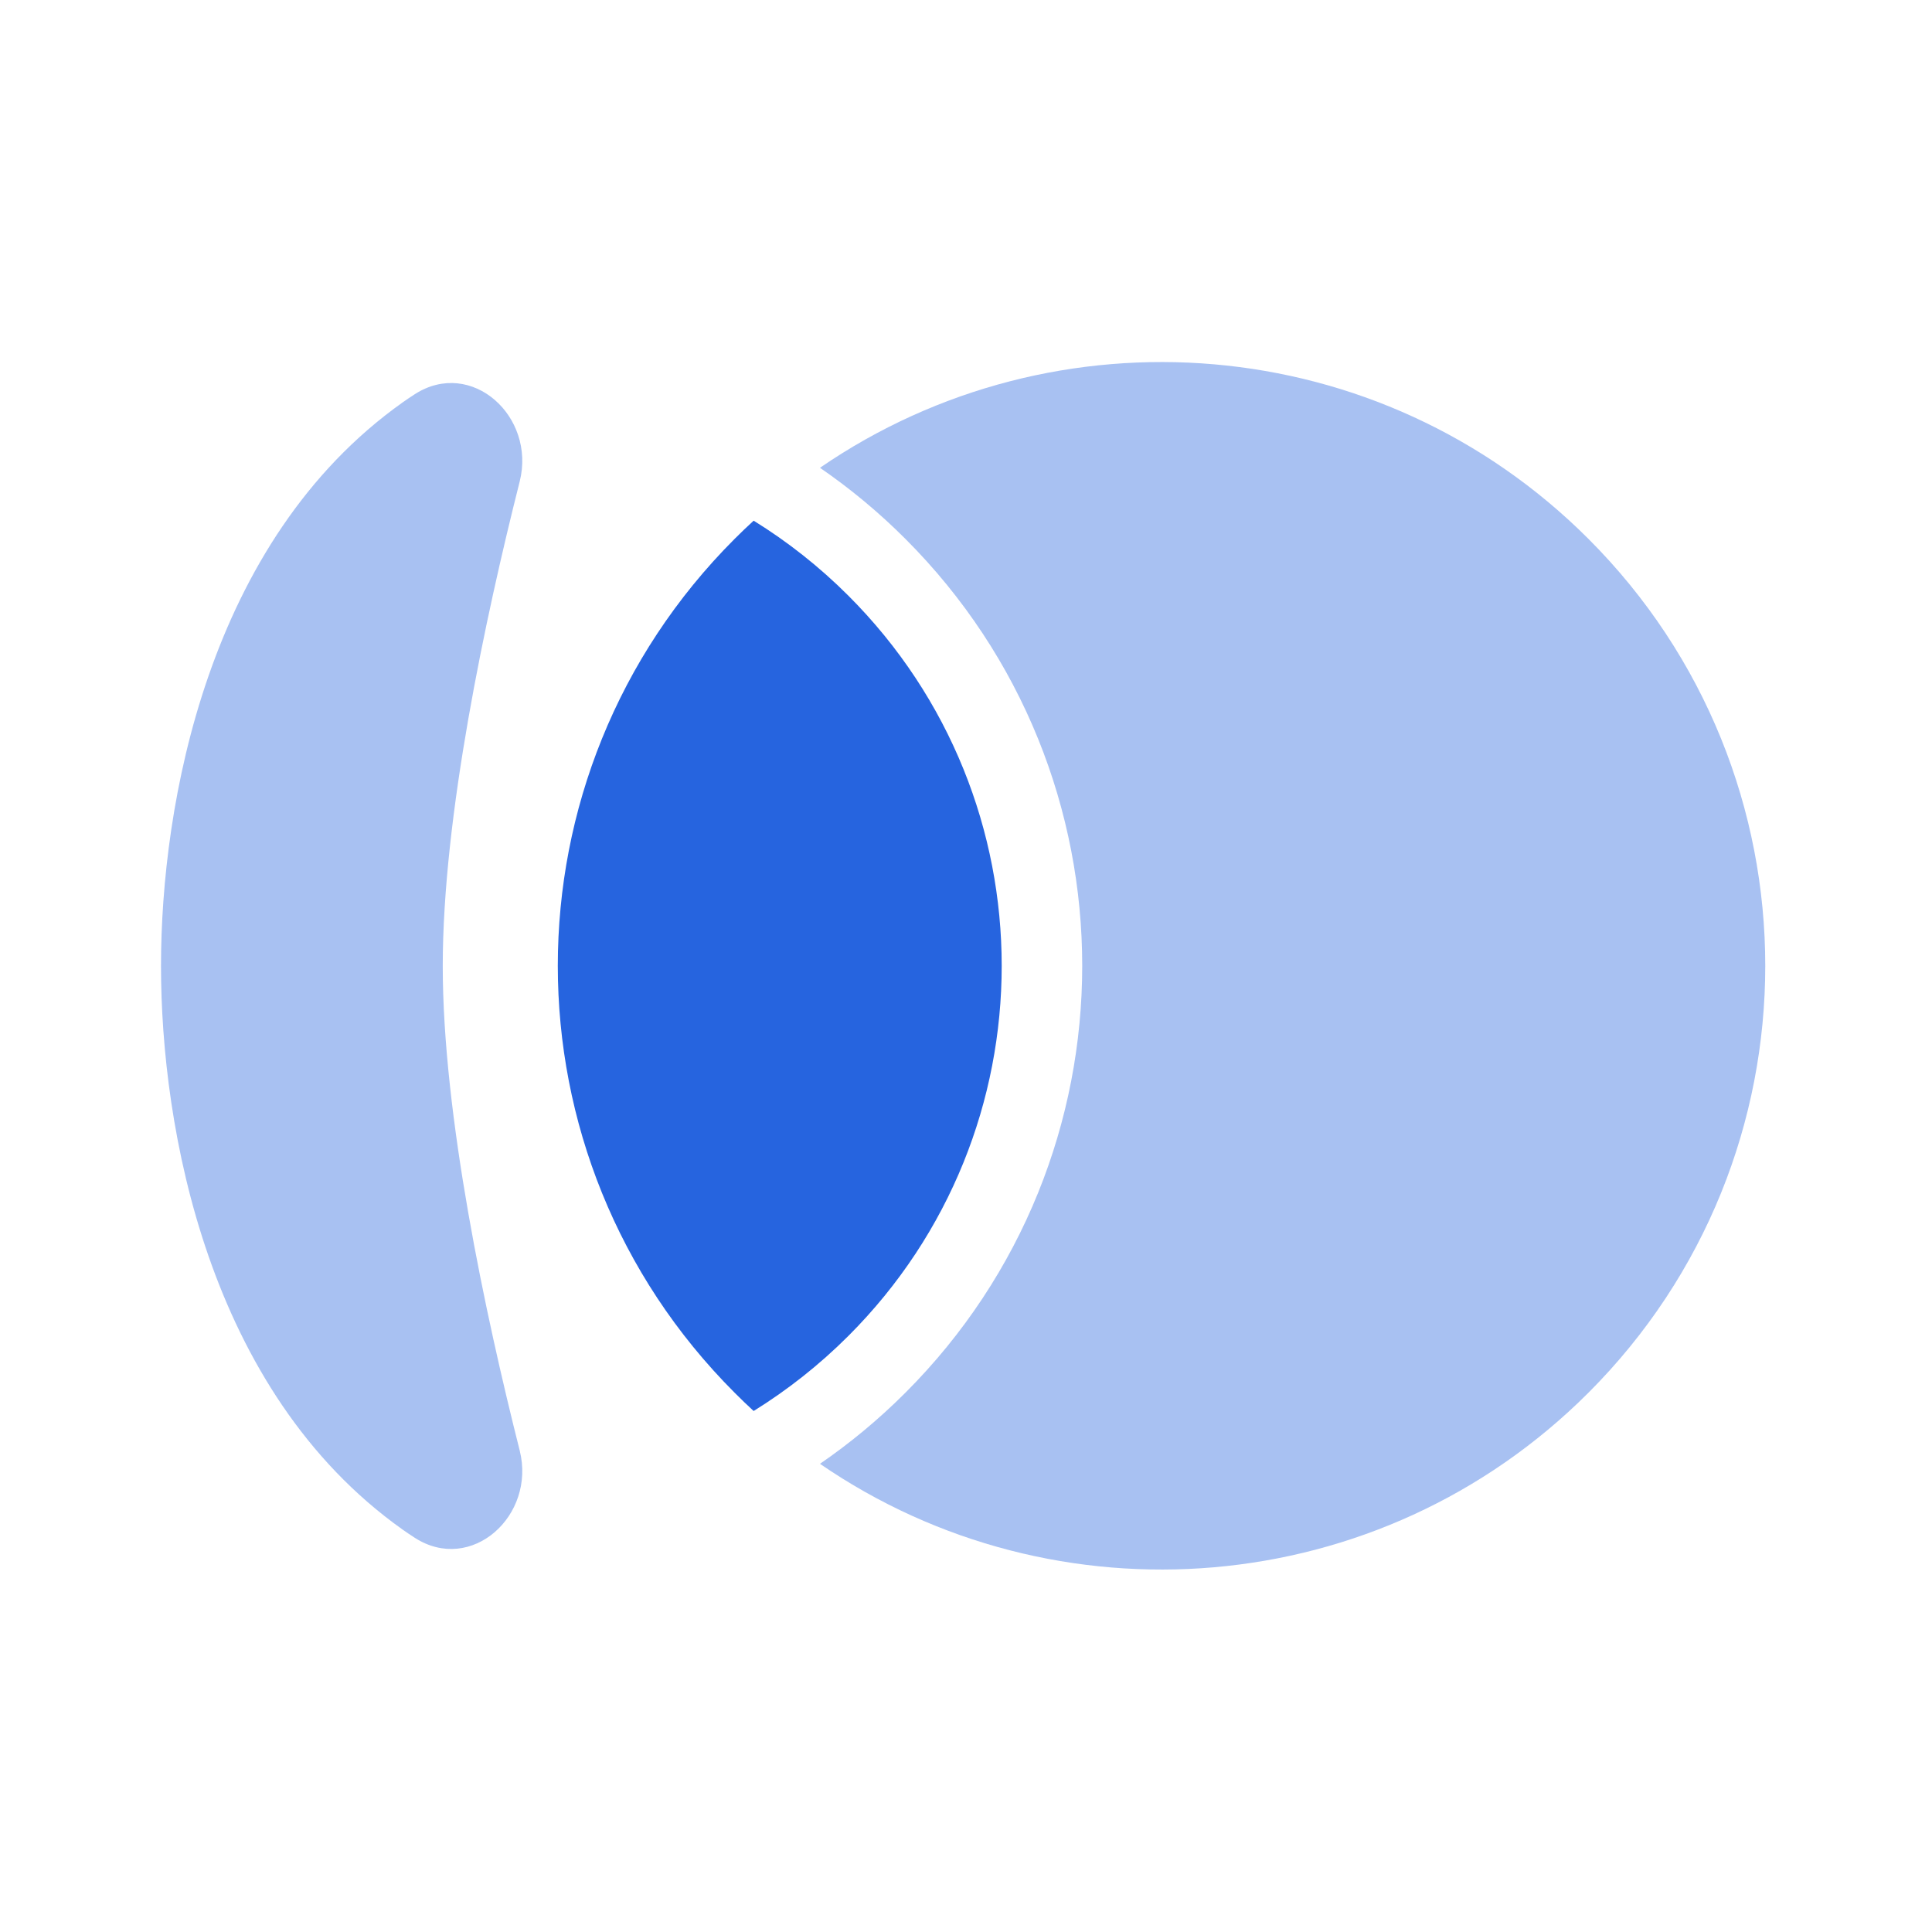 <svg width="24" height="24" viewBox="0 0 24 24" fill="none" xmlns="http://www.w3.org/2000/svg">
<g clip-path="url(#clip0)">
<path opacity="0.4" fill-rule="evenodd" clip-rule="evenodd" d="M10.186 18.184C13.107 20.192 17.135 19.898 19.732 17.301C22.661 14.372 22.661 9.623 19.732 6.694C17.135 4.097 13.108 3.803 10.186 5.811C10.56 6.068 10.915 6.362 11.247 6.694C14.176 9.623 14.176 14.372 11.247 17.301C10.915 17.633 10.56 17.927 10.186 18.184Z" fill="#2664DF"/>
<path fill-rule="evenodd" clip-rule="evenodd" d="M11.247 6.694C10.915 6.362 10.56 6.068 10.186 5.811C10.186 5.811 10.186 5.811 10.186 5.811C10.56 6.068 10.915 6.362 11.247 6.694C13.187 8.635 13.842 11.373 13.212 13.853C13.842 11.373 13.187 8.635 11.247 6.694ZM9.362 17.528C9.781 17.268 10.177 16.957 10.54 16.594C13.078 14.056 13.078 9.94 10.54 7.401C10.177 7.038 9.781 6.727 9.362 6.468C9.282 6.541 9.203 6.617 9.126 6.694C6.197 9.623 6.197 14.372 9.126 17.301C9.203 17.379 9.282 17.454 9.362 17.528Z" fill="#2664DF"/>
<path opacity="0.4" d="M2 12C2 10 2.575 6.722 5 5C5.049 4.965 5.1 4.931 5.154 4.896C5.856 4.446 6.659 5.172 6.456 5.981C6.026 7.684 5.5 10.149 5.5 12C5.5 13.851 6.026 16.316 6.456 18.019C6.659 18.828 5.856 19.554 5.154 19.104C5.1 19.069 5.049 19.035 5 19C2.575 17.278 2 14 2 12Z" fill="#2664DF"/>
</g>
<defs>
<clipPath id="clip0">
<rect width="24" height="24" fill="white"/>
</clipPath>
</defs>
</svg>
